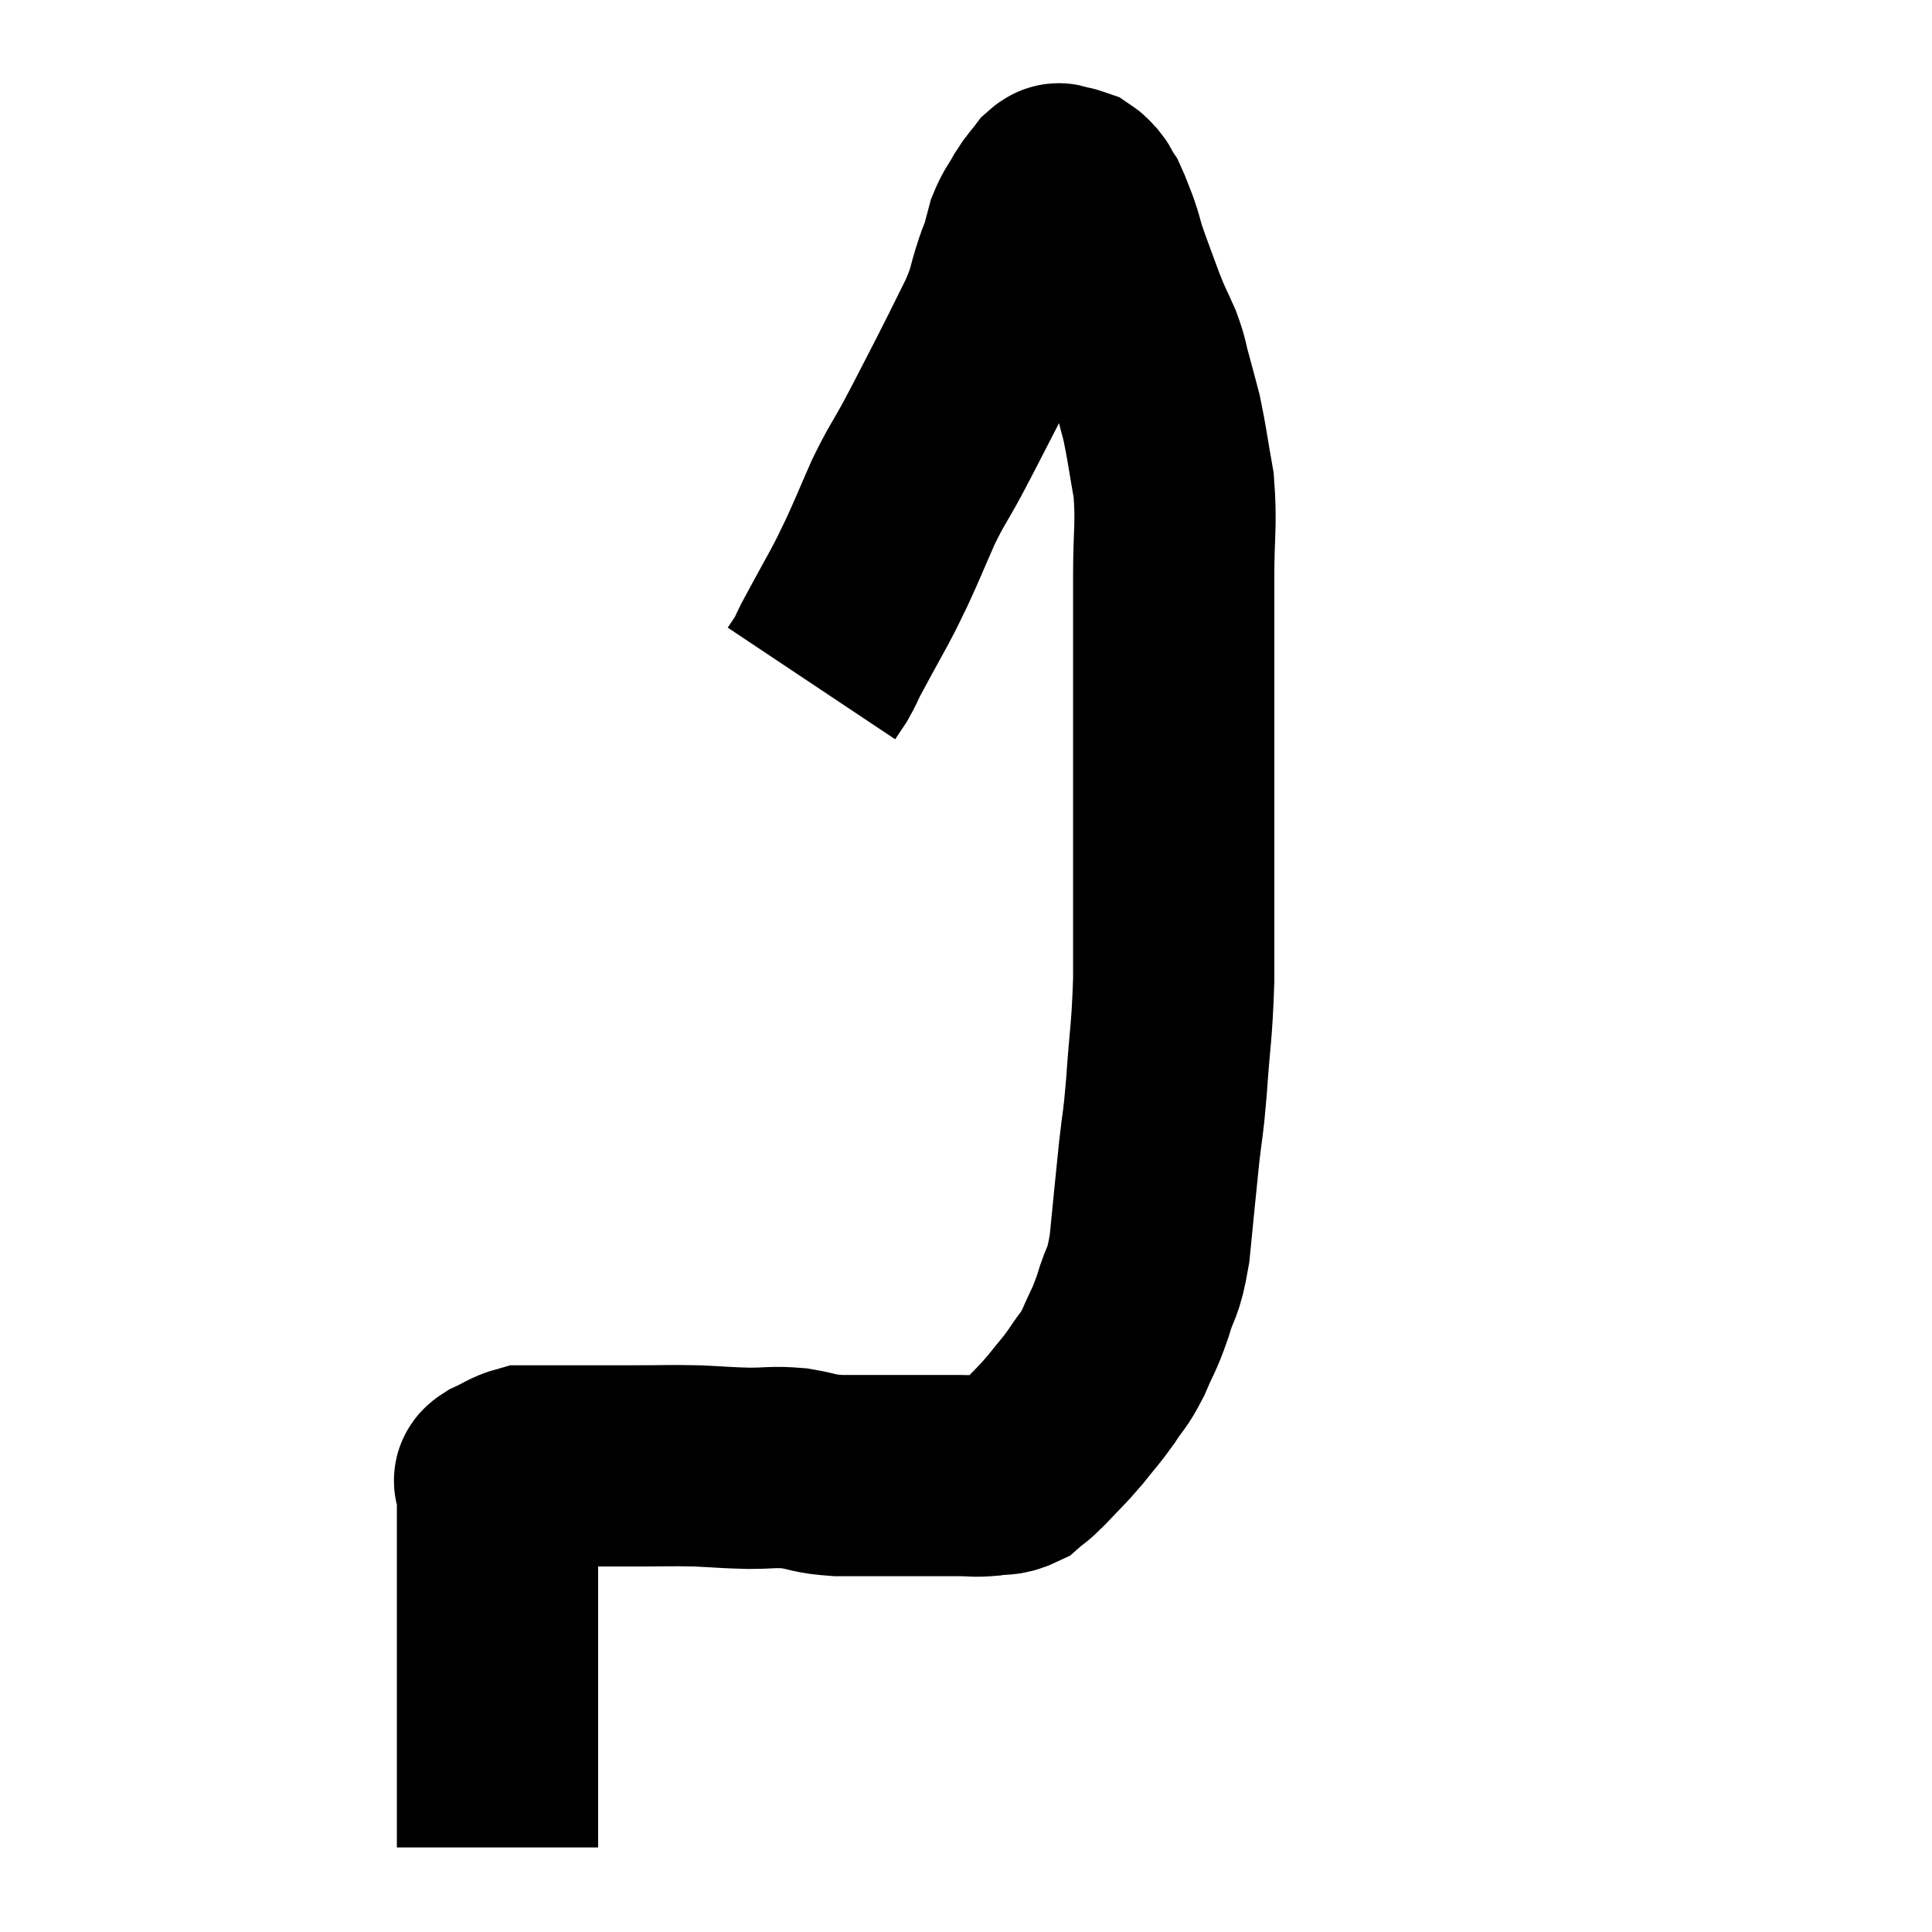 <svg width="48" height="48" viewBox="0 0 48 48" xmlns="http://www.w3.org/2000/svg"><path d="M 12.36 45.9 C 12.36 44.76, 12.36 44.55, 12.36 43.62 C 12.36 42.9, 12.36 42.945, 12.36 42.18 C 12.36 41.37, 12.36 41.43, 12.36 40.56 C 12.36 39.63, 12.36 39.48, 12.36 38.7 C 12.36 38.07, 12.36 37.86, 12.36 37.44 C 12.36 37.23, 12.36 37.17, 12.36 37.02 C 12.36 36.93, 12.36 36.915, 12.36 36.84 C 12.36 36.78, 12.195 36.825, 12.36 36.72 C 12.69 36.57, 12.75 36.495, 13.02 36.42 C 13.23 36.42, 13.095 36.42, 13.44 36.42 C 13.92 36.42, 13.83 36.42, 14.4 36.42 C 15.06 36.42, 14.985 36.42, 15.72 36.42 C 16.53 36.42, 16.62 36.405, 17.34 36.42 C 17.97 36.45, 18 36.465, 18.6 36.48 C 19.17 36.48, 19.185 36.435, 19.74 36.48 C 20.28 36.57, 20.19 36.615, 20.82 36.66 C 21.54 36.66, 21.675 36.66, 22.26 36.66 C 22.71 36.66, 22.77 36.66, 23.16 36.66 C 23.49 36.66, 23.475 36.66, 23.82 36.66 C 24.18 36.66, 24.195 36.69, 24.54 36.66 C 24.87 36.6, 24.915 36.675, 25.2 36.54 C 25.44 36.33, 25.365 36.435, 25.68 36.12 C 26.07 35.7, 26.1 35.7, 26.46 35.28 C 26.79 34.86, 26.82 34.86, 27.12 34.44 C 27.39 34.02, 27.405 34.095, 27.66 33.6 C 27.9 33.03, 27.915 33.105, 28.14 32.46 C 28.35 31.74, 28.395 31.98, 28.56 31.02 C 28.68 29.82, 28.695 29.625, 28.8 28.62 C 28.89 27.81, 28.89 28.065, 28.98 27 C 29.07 25.68, 29.115 25.695, 29.16 24.36 C 29.16 23.01, 29.16 22.89, 29.16 21.66 C 29.16 20.55, 29.16 20.46, 29.16 19.44 C 29.16 18.51, 29.16 18.855, 29.16 17.58 C 29.16 15.96, 29.16 15.72, 29.16 14.34 C 29.16 13.2, 29.235 13.05, 29.16 12.06 C 29.01 11.22, 28.995 11.025, 28.86 10.38 C 28.74 9.93, 28.74 9.915, 28.62 9.48 C 28.5 9.06, 28.545 9.09, 28.38 8.64 C 28.17 8.16, 28.185 8.25, 27.96 7.68 C 27.72 7.02, 27.645 6.84, 27.48 6.36 C 27.39 6.06, 27.405 6.06, 27.3 5.76 C 27.18 5.46, 27.15 5.355, 27.06 5.16 C 27 5.07, 26.985 5.055, 26.94 4.98 C 26.91 4.92, 26.94 4.935, 26.88 4.86 C 26.79 4.77, 26.79 4.74, 26.7 4.68 C 26.61 4.65, 26.595 4.635, 26.52 4.62 C 26.46 4.62, 26.475 4.62, 26.4 4.62 C 26.31 4.62, 26.355 4.5, 26.22 4.62 C 26.04 4.86, 26.04 4.815, 25.86 5.1 C 25.68 5.43, 25.635 5.43, 25.5 5.76 C 25.41 6.09, 25.395 6.18, 25.32 6.42 C 25.26 6.57, 25.335 6.33, 25.2 6.72 C 24.99 7.35, 25.08 7.275, 24.78 7.98 C 24.39 8.76, 24.405 8.745, 24 9.54 C 23.58 10.35, 23.55 10.425, 23.16 11.16 C 22.8 11.82, 22.785 11.775, 22.44 12.48 C 22.11 13.23, 22.05 13.395, 21.78 13.98 C 21.57 14.4, 21.645 14.28, 21.36 14.82 C 21 15.48, 20.88 15.69, 20.64 16.14 C 20.52 16.38, 20.52 16.41, 20.4 16.62 C 20.28 16.8, 20.22 16.89, 20.16 16.98 L 20.16 16.98" fill="none" stroke="black" stroke-width="5"></path></svg>